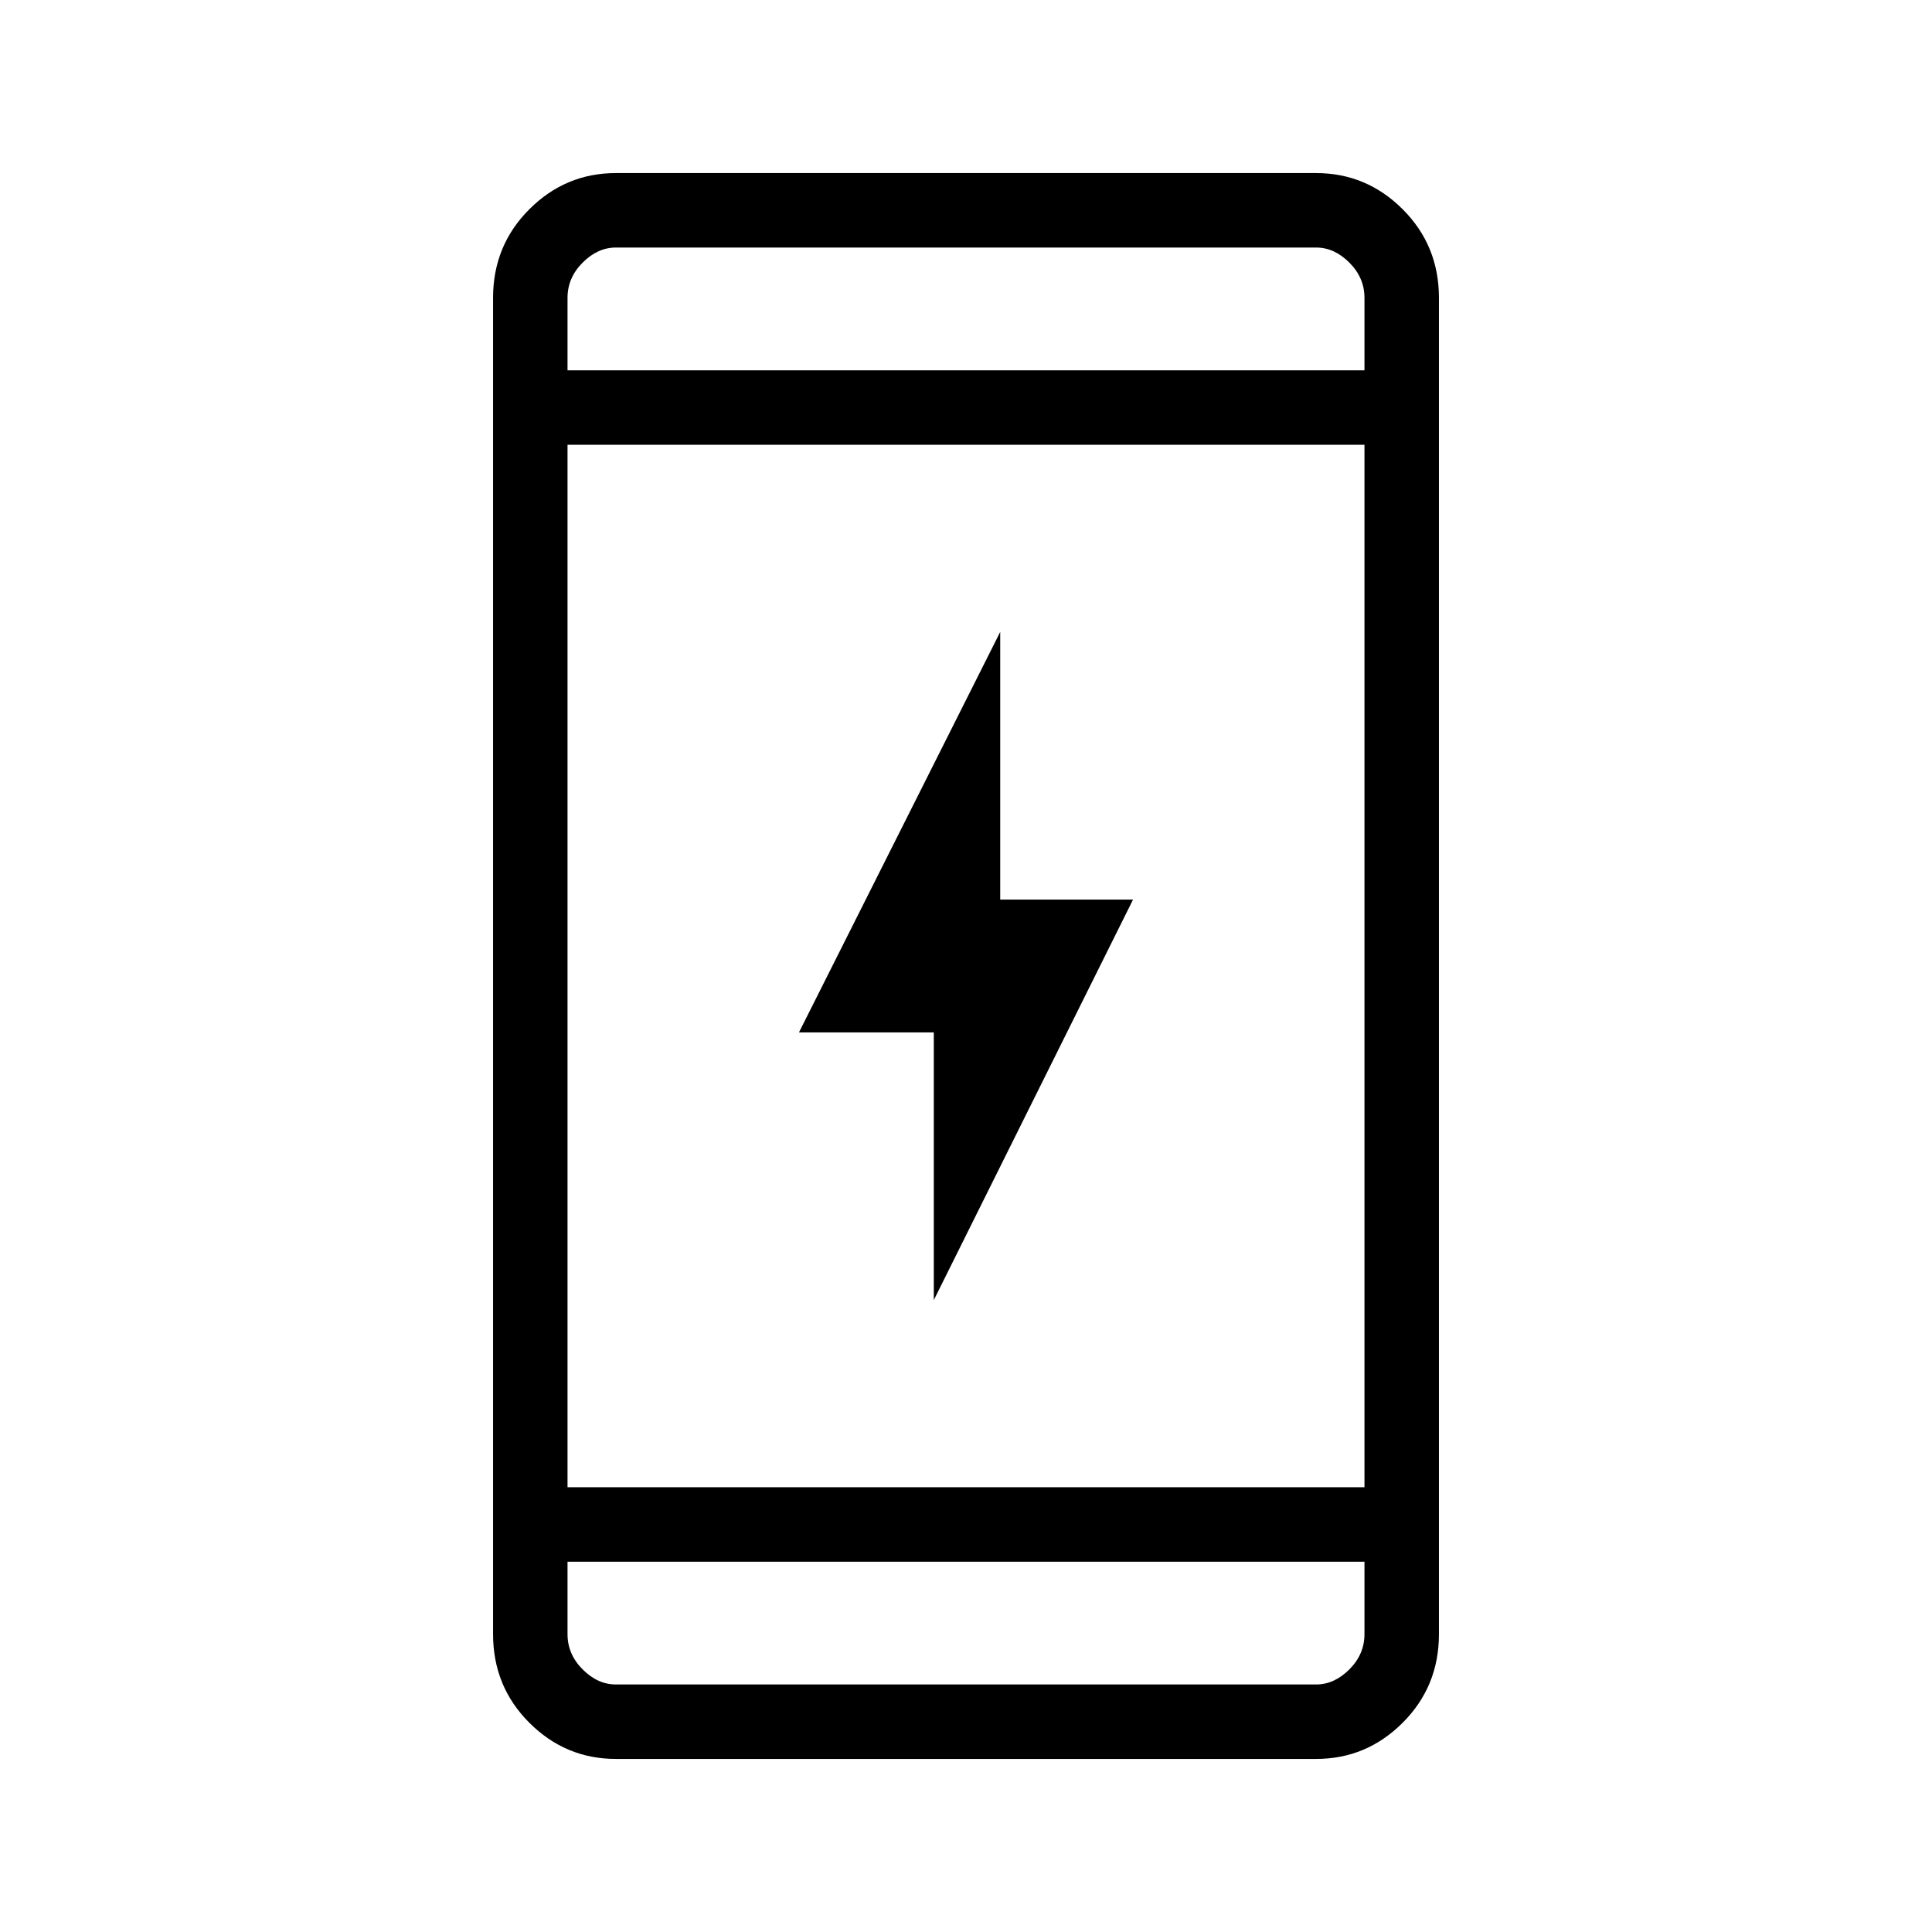 <svg xmlns="http://www.w3.org/2000/svg" height="24" width="24"><path d="M11.6 16.15v-3.325H9.925l2.5-4.975v3.325h1.65Zm-3.95 5.7q-.625 0-1.075-.45-.45-.45-.45-1.1V3.7q0-.65.45-1.1.45-.45 1.075-.45h8.7q.625 0 1.075.45.45.45.45 1.1v16.6q0 .65-.45 1.1-.45.45-1.075.45Zm-.6-3.375h9.9V5.525h-9.9Zm0 .925v.9q0 .25.188.438.187.187.412.187h8.7q.225 0 .412-.187.188-.188.188-.438v-.9Zm0-14.8h9.9v-.9q0-.25-.188-.438-.187-.187-.412-.187h-8.7q-.225 0-.412.187-.188.188-.188.438Zm0-1.525V4.6 3.075Zm0 17.85V19.4 20.925Z"/></svg>